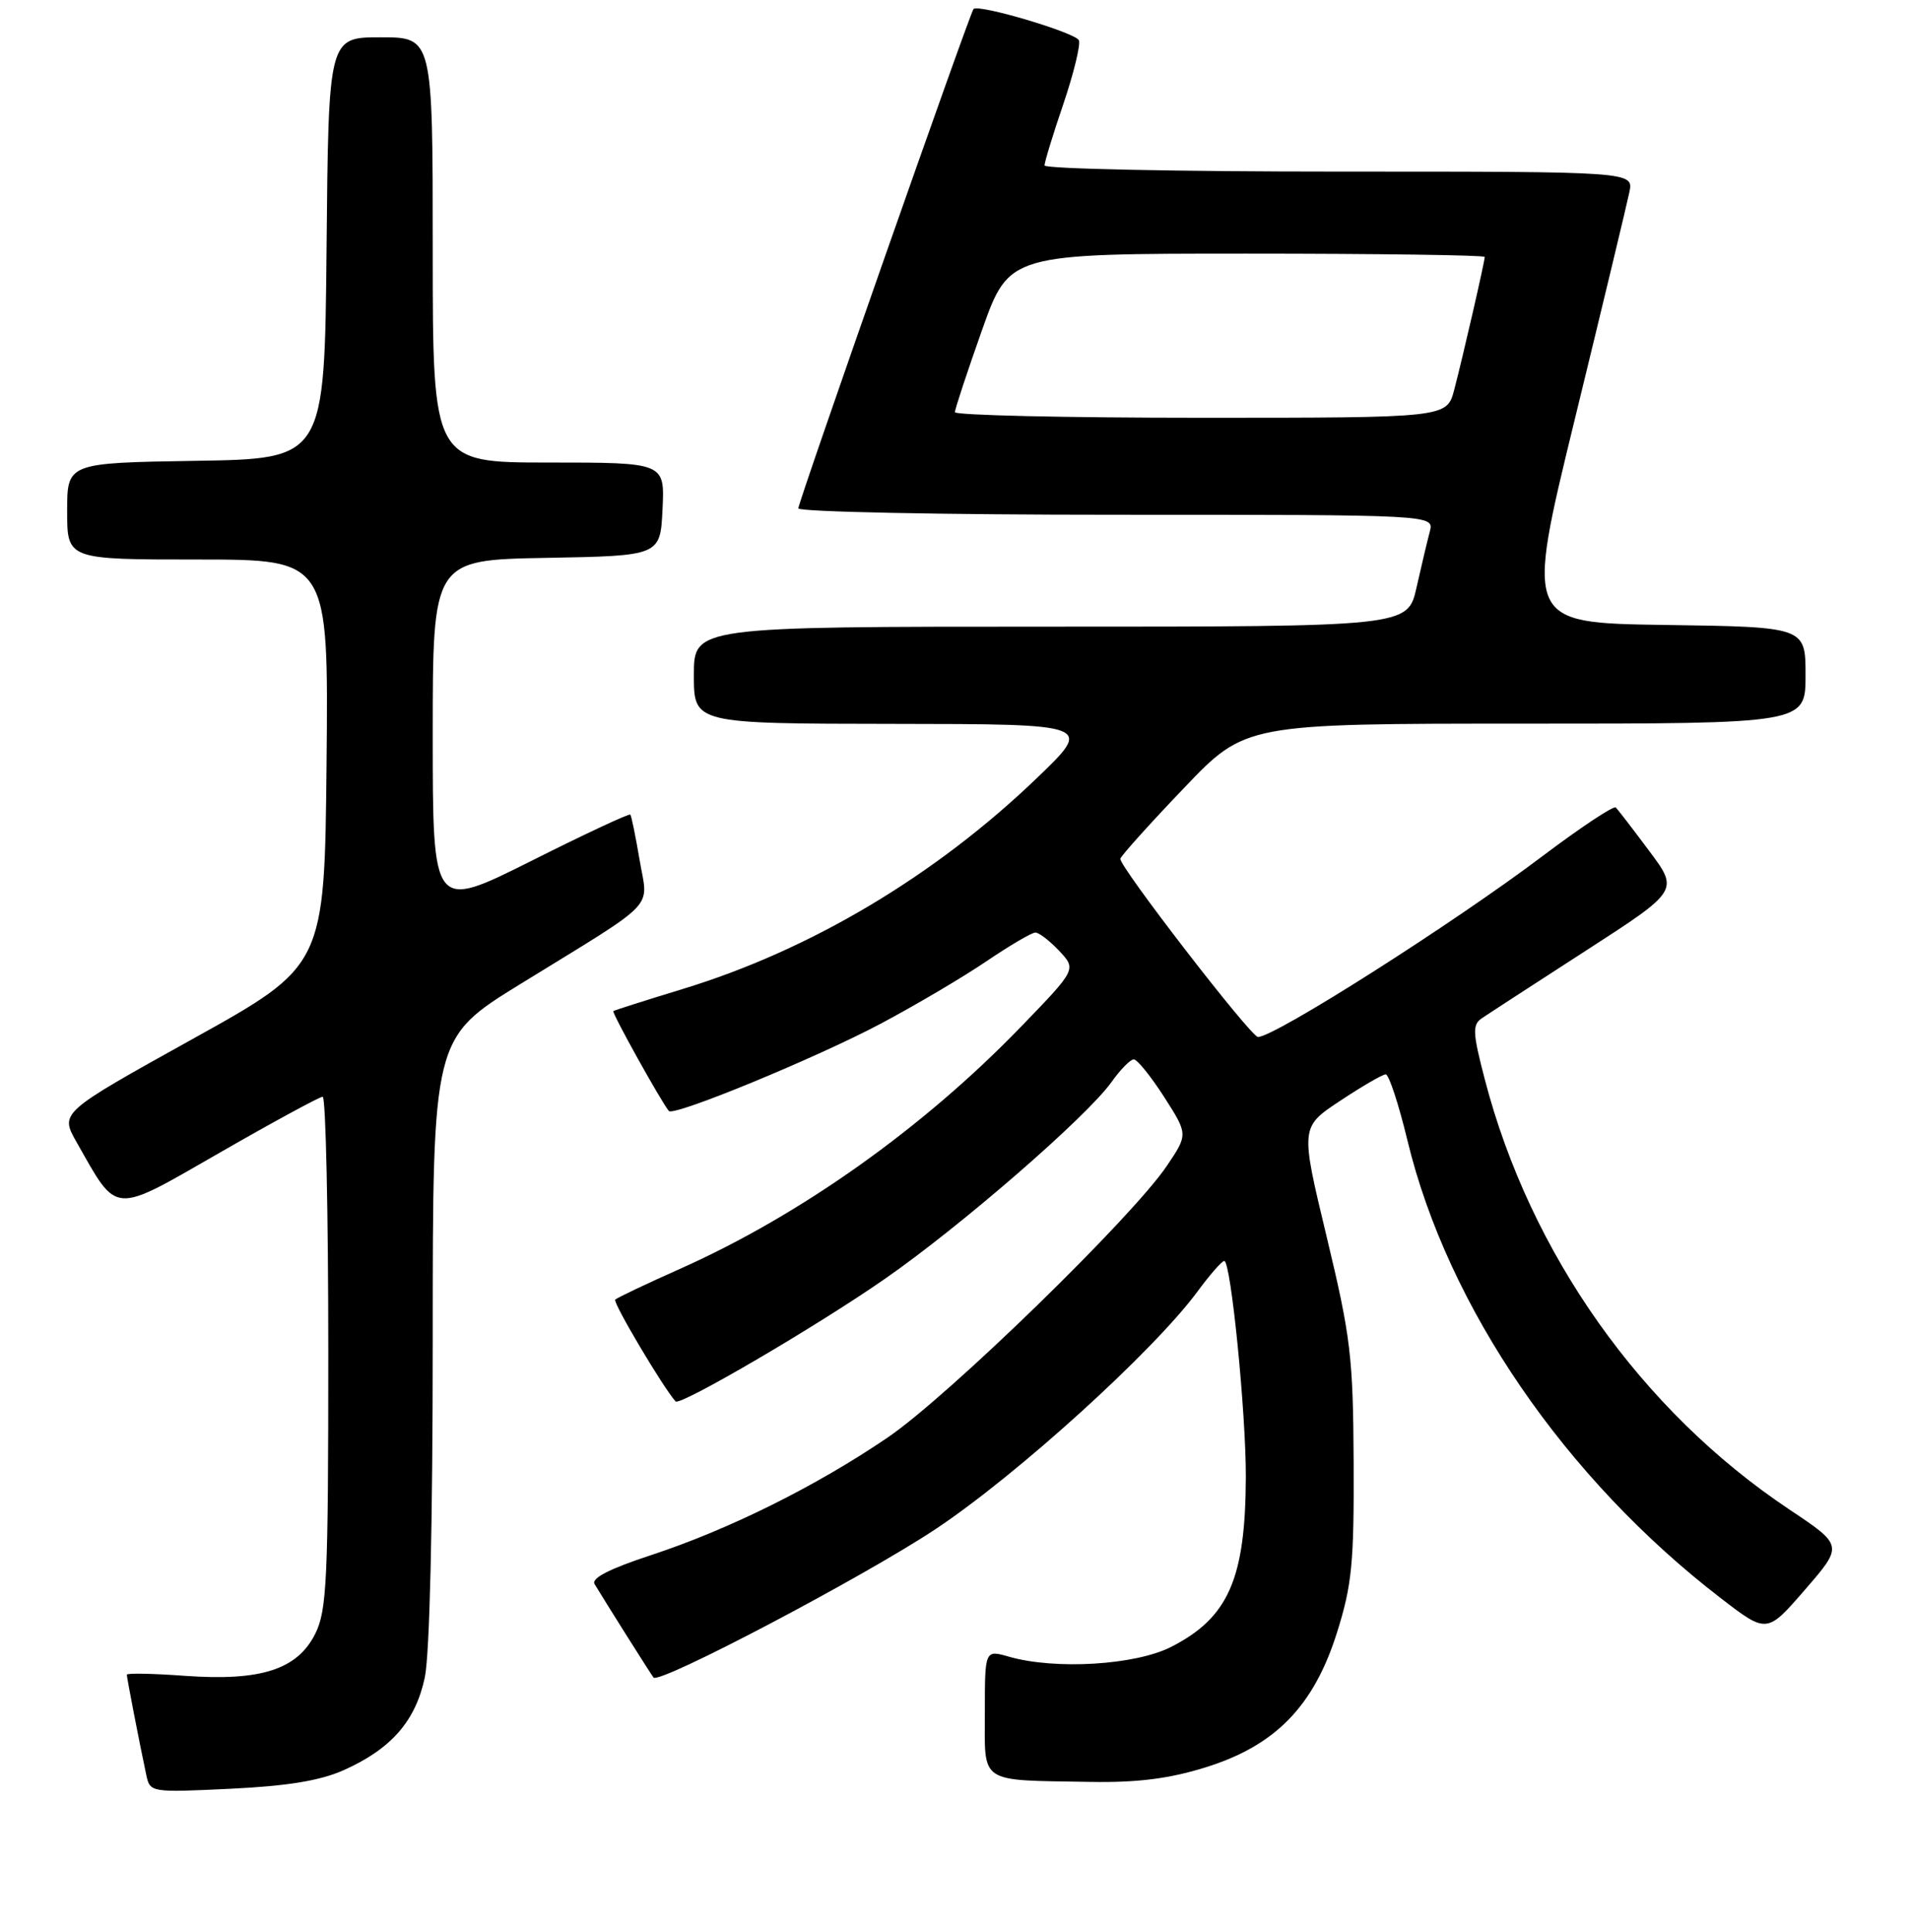 <?xml version="1.0" encoding="UTF-8" standalone="no"?>
<!DOCTYPE svg PUBLIC "-//W3C//DTD SVG 1.1//EN" "http://www.w3.org/Graphics/SVG/1.1/DTD/svg11.dtd" >
<svg xmlns="http://www.w3.org/2000/svg" xmlns:xlink="http://www.w3.org/1999/xlink" version="1.1" viewBox="0 0 256 259">
 <g >
 <path fill="currentColor"
d=" M 46.06 237.28 C 52.42 234.44 55.68 230.72 56.93 224.88 C 57.59 221.82 58.00 204.39 58.00 179.52 C 58.00 139.14 58.00 139.14 69.75 131.90 C 88.46 120.38 86.87 122.03 85.73 115.29 C 85.19 112.10 84.63 109.36 84.48 109.19 C 84.33 109.02 78.31 111.83 71.11 115.45 C 58.00 122.01 58.00 122.01 58.00 98.53 C 58.00 75.05 58.00 75.05 73.25 74.78 C 88.50 74.50 88.50 74.50 88.80 68.25 C 89.10 62.00 89.10 62.00 73.55 62.00 C 58.00 62.00 58.00 62.00 58.00 33.50 C 58.00 5.00 58.00 5.00 51.02 5.00 C 44.03 5.00 44.03 5.00 43.77 33.25 C 43.50 61.50 43.50 61.50 26.25 61.77 C 9.00 62.05 9.00 62.05 9.00 68.52 C 9.00 75.00 9.00 75.00 26.52 75.00 C 44.03 75.00 44.03 75.00 43.77 102.22 C 43.50 129.45 43.50 129.45 25.76 139.30 C 8.03 149.15 8.03 149.15 10.26 153.09 C 15.85 162.93 14.90 162.86 29.50 154.48 C 36.65 150.37 42.84 147.01 43.25 147.01 C 43.66 147.00 44.00 162.41 44.00 181.25 C 44.00 211.85 43.81 215.87 42.25 219.00 C 39.85 223.79 34.96 225.37 24.75 224.63 C 20.49 224.32 17.00 224.25 17.00 224.48 C 17.00 224.91 18.66 233.48 19.60 237.89 C 20.11 240.27 20.15 240.28 30.87 239.77 C 38.56 239.40 42.89 238.69 46.06 237.28 Z  M 161.49 236.93 C 170.92 234.02 176.08 228.73 179.20 218.83 C 181.21 212.44 181.49 209.52 181.43 196.00 C 181.36 181.84 181.04 179.22 177.82 165.80 C 174.28 151.09 174.28 151.09 179.63 147.55 C 182.57 145.60 185.31 144.01 185.73 144.01 C 186.16 144.02 187.47 148.02 188.65 152.90 C 194.05 175.23 209.77 198.17 230.66 214.24 C 236.82 218.98 236.82 218.98 241.94 213.07 C 247.06 207.16 247.06 207.16 239.82 202.33 C 219.98 189.09 205.08 168.04 199.00 144.65 C 197.38 138.43 197.33 137.37 198.60 136.50 C 199.40 135.95 205.68 131.87 212.54 127.44 C 225.02 119.38 225.02 119.38 221.05 114.07 C 218.87 111.14 216.85 108.52 216.57 108.24 C 216.29 107.96 211.89 110.88 206.78 114.73 C 194.78 123.79 170.85 139.00 168.61 139.00 C 167.65 139.00 149.86 115.94 150.16 115.10 C 150.35 114.60 154.20 110.32 158.72 105.60 C 166.93 97.00 166.93 97.00 204.47 97.00 C 242.00 97.00 242.00 97.00 242.00 90.52 C 242.00 84.04 242.00 84.04 223.20 83.77 C 204.41 83.50 204.41 83.50 211.12 56.00 C 214.81 40.88 218.08 27.26 218.39 25.75 C 218.95 23.00 218.95 23.00 179.47 23.00 C 157.76 23.00 140.00 22.63 140.00 22.18 C 140.00 21.72 141.13 18.02 142.52 13.95 C 143.90 9.87 144.84 6.03 144.61 5.41 C 144.22 4.40 131.13 0.50 130.48 1.21 C 129.99 1.75 107.00 67.27 107.00 68.14 C 107.00 68.61 126.18 69.00 149.62 69.00 C 192.23 69.00 192.23 69.00 191.64 71.25 C 191.31 72.49 190.51 75.86 189.86 78.75 C 188.68 84.00 188.68 84.00 140.84 84.00 C 93.00 84.00 93.00 84.00 93.00 90.50 C 93.00 97.00 93.00 97.00 119.75 97.03 C 146.50 97.06 146.50 97.06 138.99 104.28 C 125.36 117.38 108.65 127.34 91.50 132.57 C 86.55 134.08 82.37 135.41 82.21 135.53 C 81.96 135.72 88.62 147.69 89.65 148.92 C 90.29 149.68 109.37 141.82 118.00 137.24 C 122.67 134.76 129.06 130.99 132.20 128.86 C 135.33 126.74 138.29 125.00 138.77 125.00 C 139.26 125.00 140.69 126.11 141.97 127.46 C 144.28 129.93 144.28 129.93 136.89 137.58 C 123.75 151.19 107.35 162.84 91.21 170.05 C 86.65 172.08 82.71 173.95 82.46 174.21 C 82.10 174.57 88.90 186.03 90.55 187.85 C 91.14 188.50 109.43 177.80 118.56 171.45 C 128.73 164.40 145.66 149.69 148.97 145.05 C 150.16 143.37 151.51 142.00 151.96 142.00 C 152.42 142.00 154.24 144.26 156.02 147.02 C 159.24 152.05 159.24 152.05 156.40 156.27 C 151.77 163.15 127.11 187.15 119.00 192.67 C 109.38 199.22 97.68 205.03 87.24 208.46 C 81.70 210.28 79.22 211.55 79.69 212.33 C 81.06 214.62 87.30 224.51 87.59 224.86 C 88.36 225.79 115.66 211.42 125.36 204.99 C 136.27 197.75 154.61 181.11 160.50 173.12 C 162.15 170.88 163.76 169.04 164.09 169.02 C 164.97 168.99 167.01 189.43 166.98 198.00 C 166.93 211.64 164.65 216.83 156.98 220.75 C 152.18 223.20 141.46 223.85 135.24 222.07 C 132.00 221.14 132.00 221.14 132.00 229.50 C 132.00 239.23 131.03 238.59 146.14 238.85 C 152.41 238.96 156.64 238.43 161.49 236.93 Z  M 127.99 55.25 C 127.99 54.84 129.62 49.89 131.62 44.25 C 135.26 34.00 135.26 34.00 167.13 34.00 C 184.66 34.00 199.00 34.20 199.00 34.44 C 199.00 35.07 196.07 47.82 194.91 52.25 C 193.92 56.00 193.92 56.00 160.96 56.00 C 142.83 56.00 128.00 55.66 127.99 55.25 Z "/>
</g>
</svg>